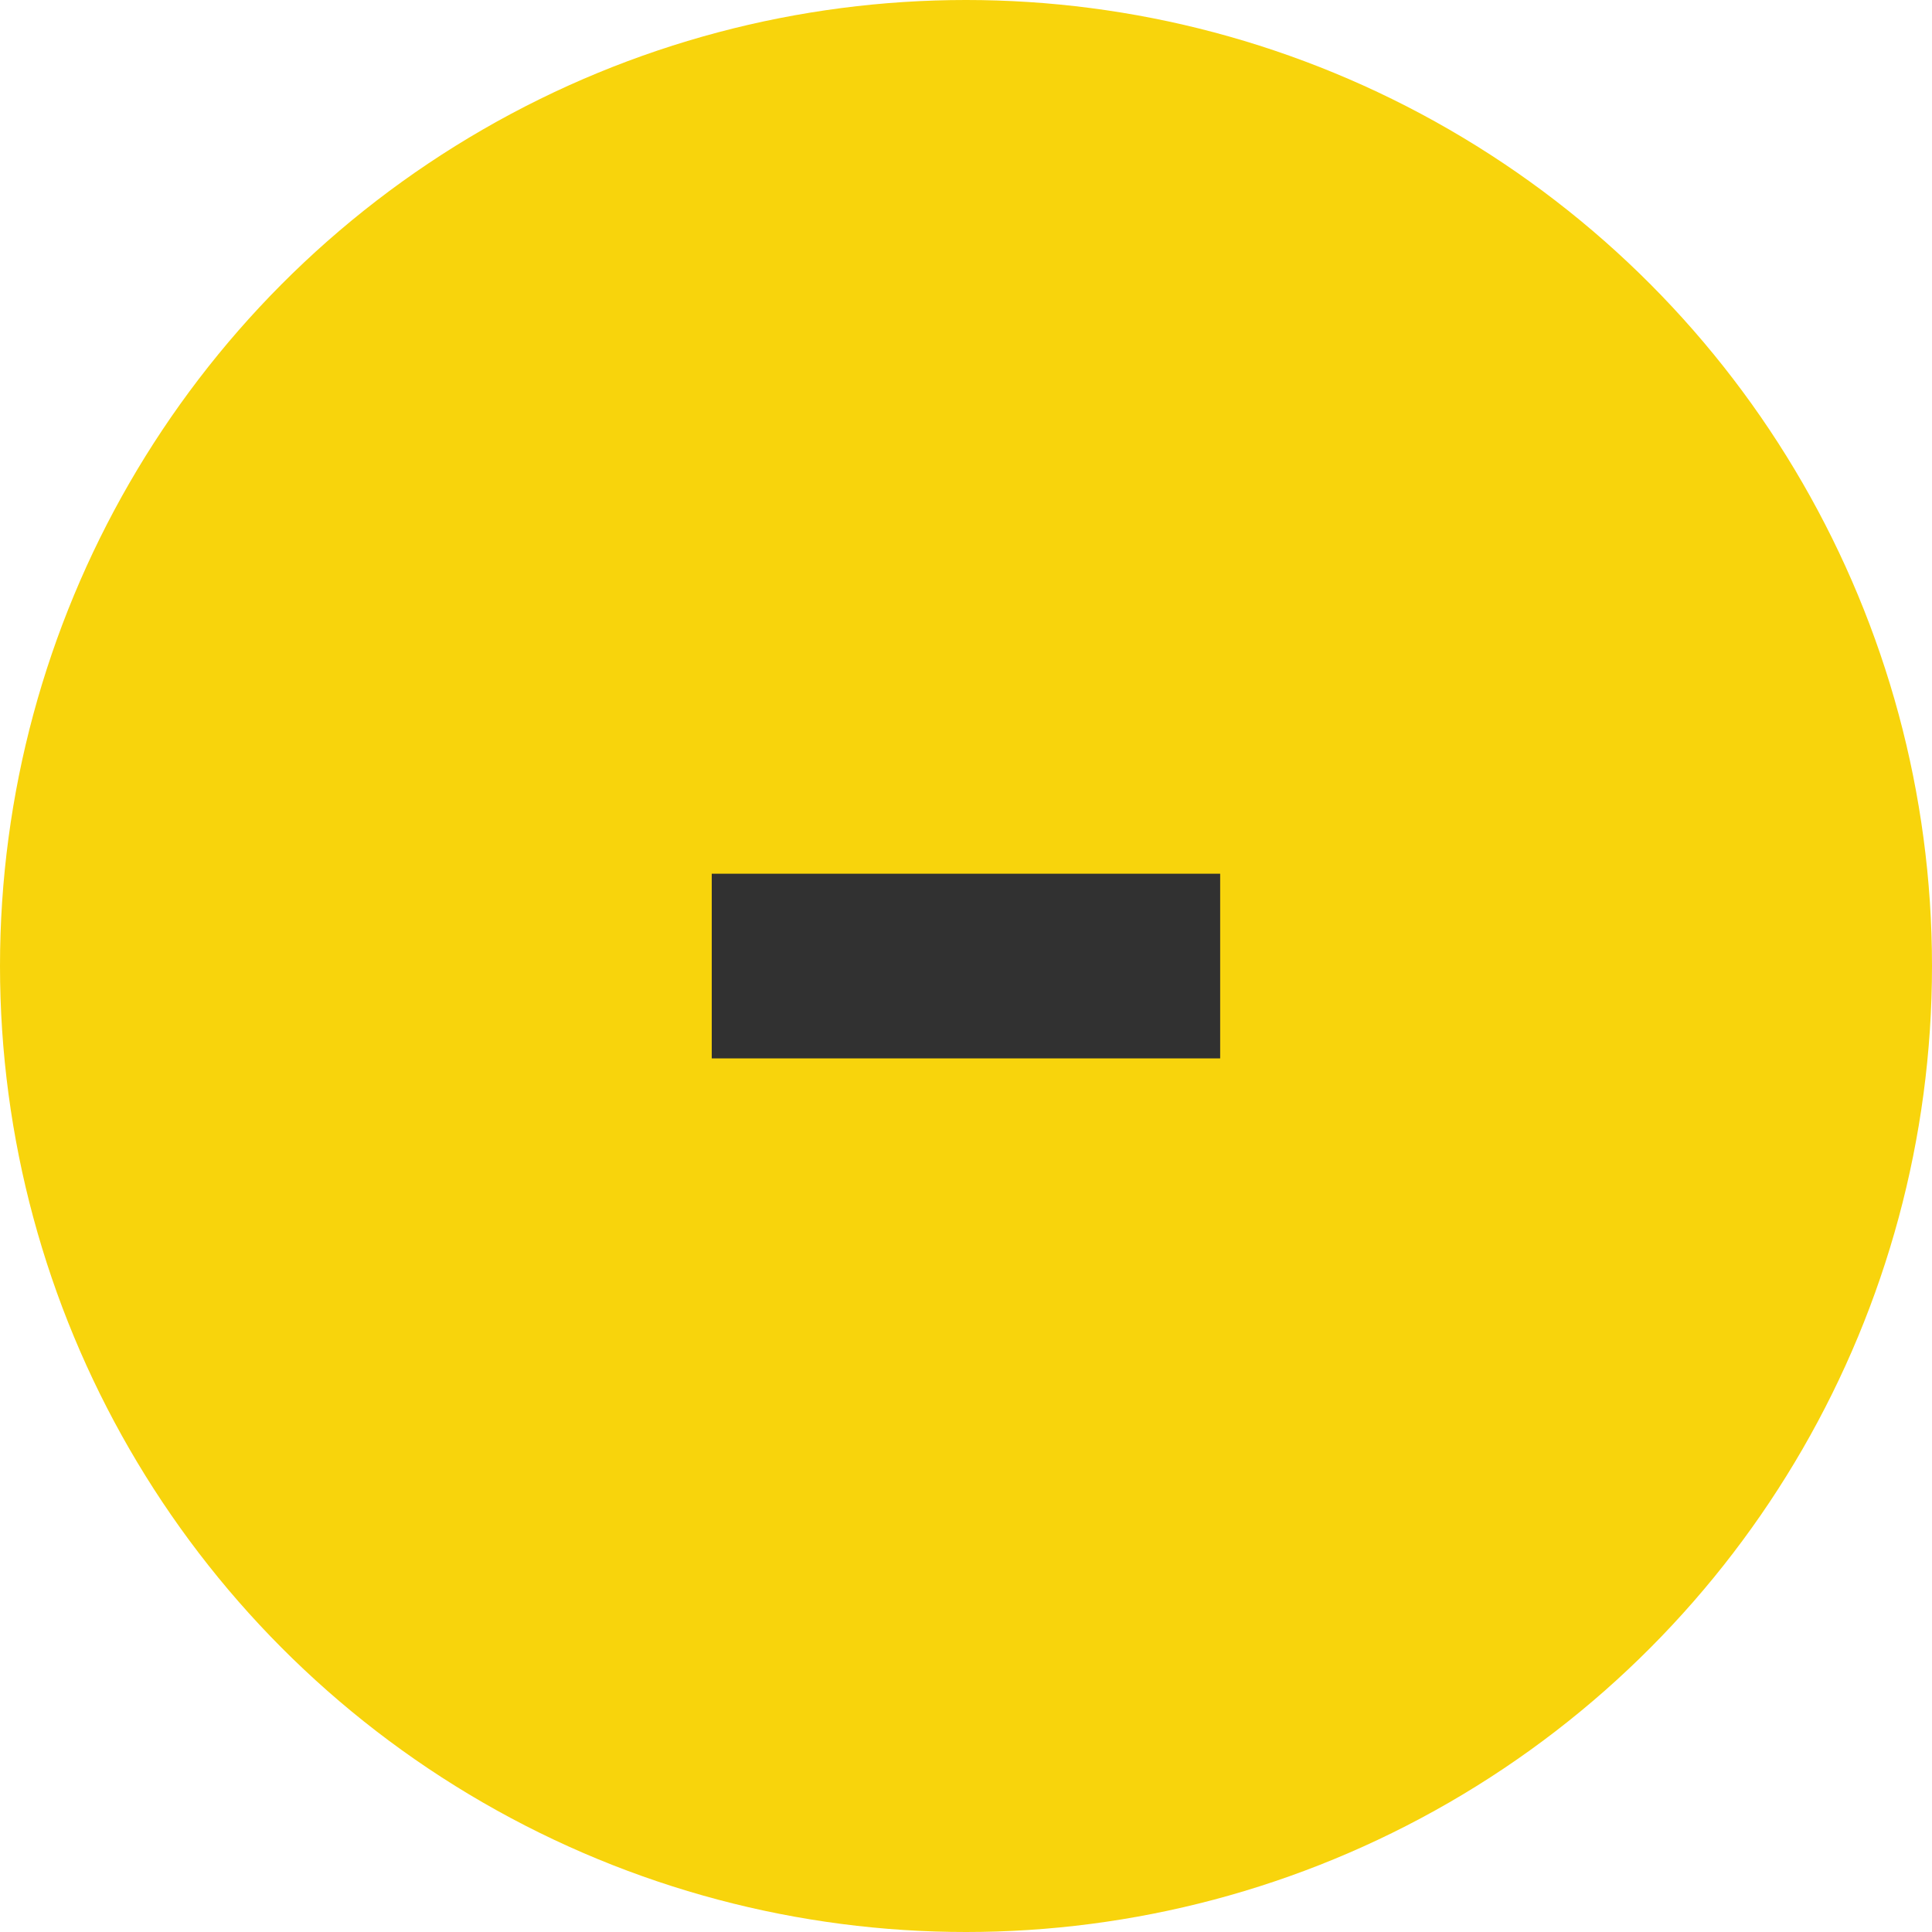 <svg id="minus" xmlns="http://www.w3.org/2000/svg" width="71.262" height="71.262" viewBox="0 0 71.262 71.262">
  <circle id="Ellipse_155" data-name="Ellipse 155" cx="35.631" cy="35.631" r="35.631" fill="#f8d40c"/>
  <path id="Path_26461" data-name="Path 26461" d="M.98-.028V-6.84H19.733V-.028Z" transform="translate(25.273 39.067)" fill="#313131"/>
</svg>
